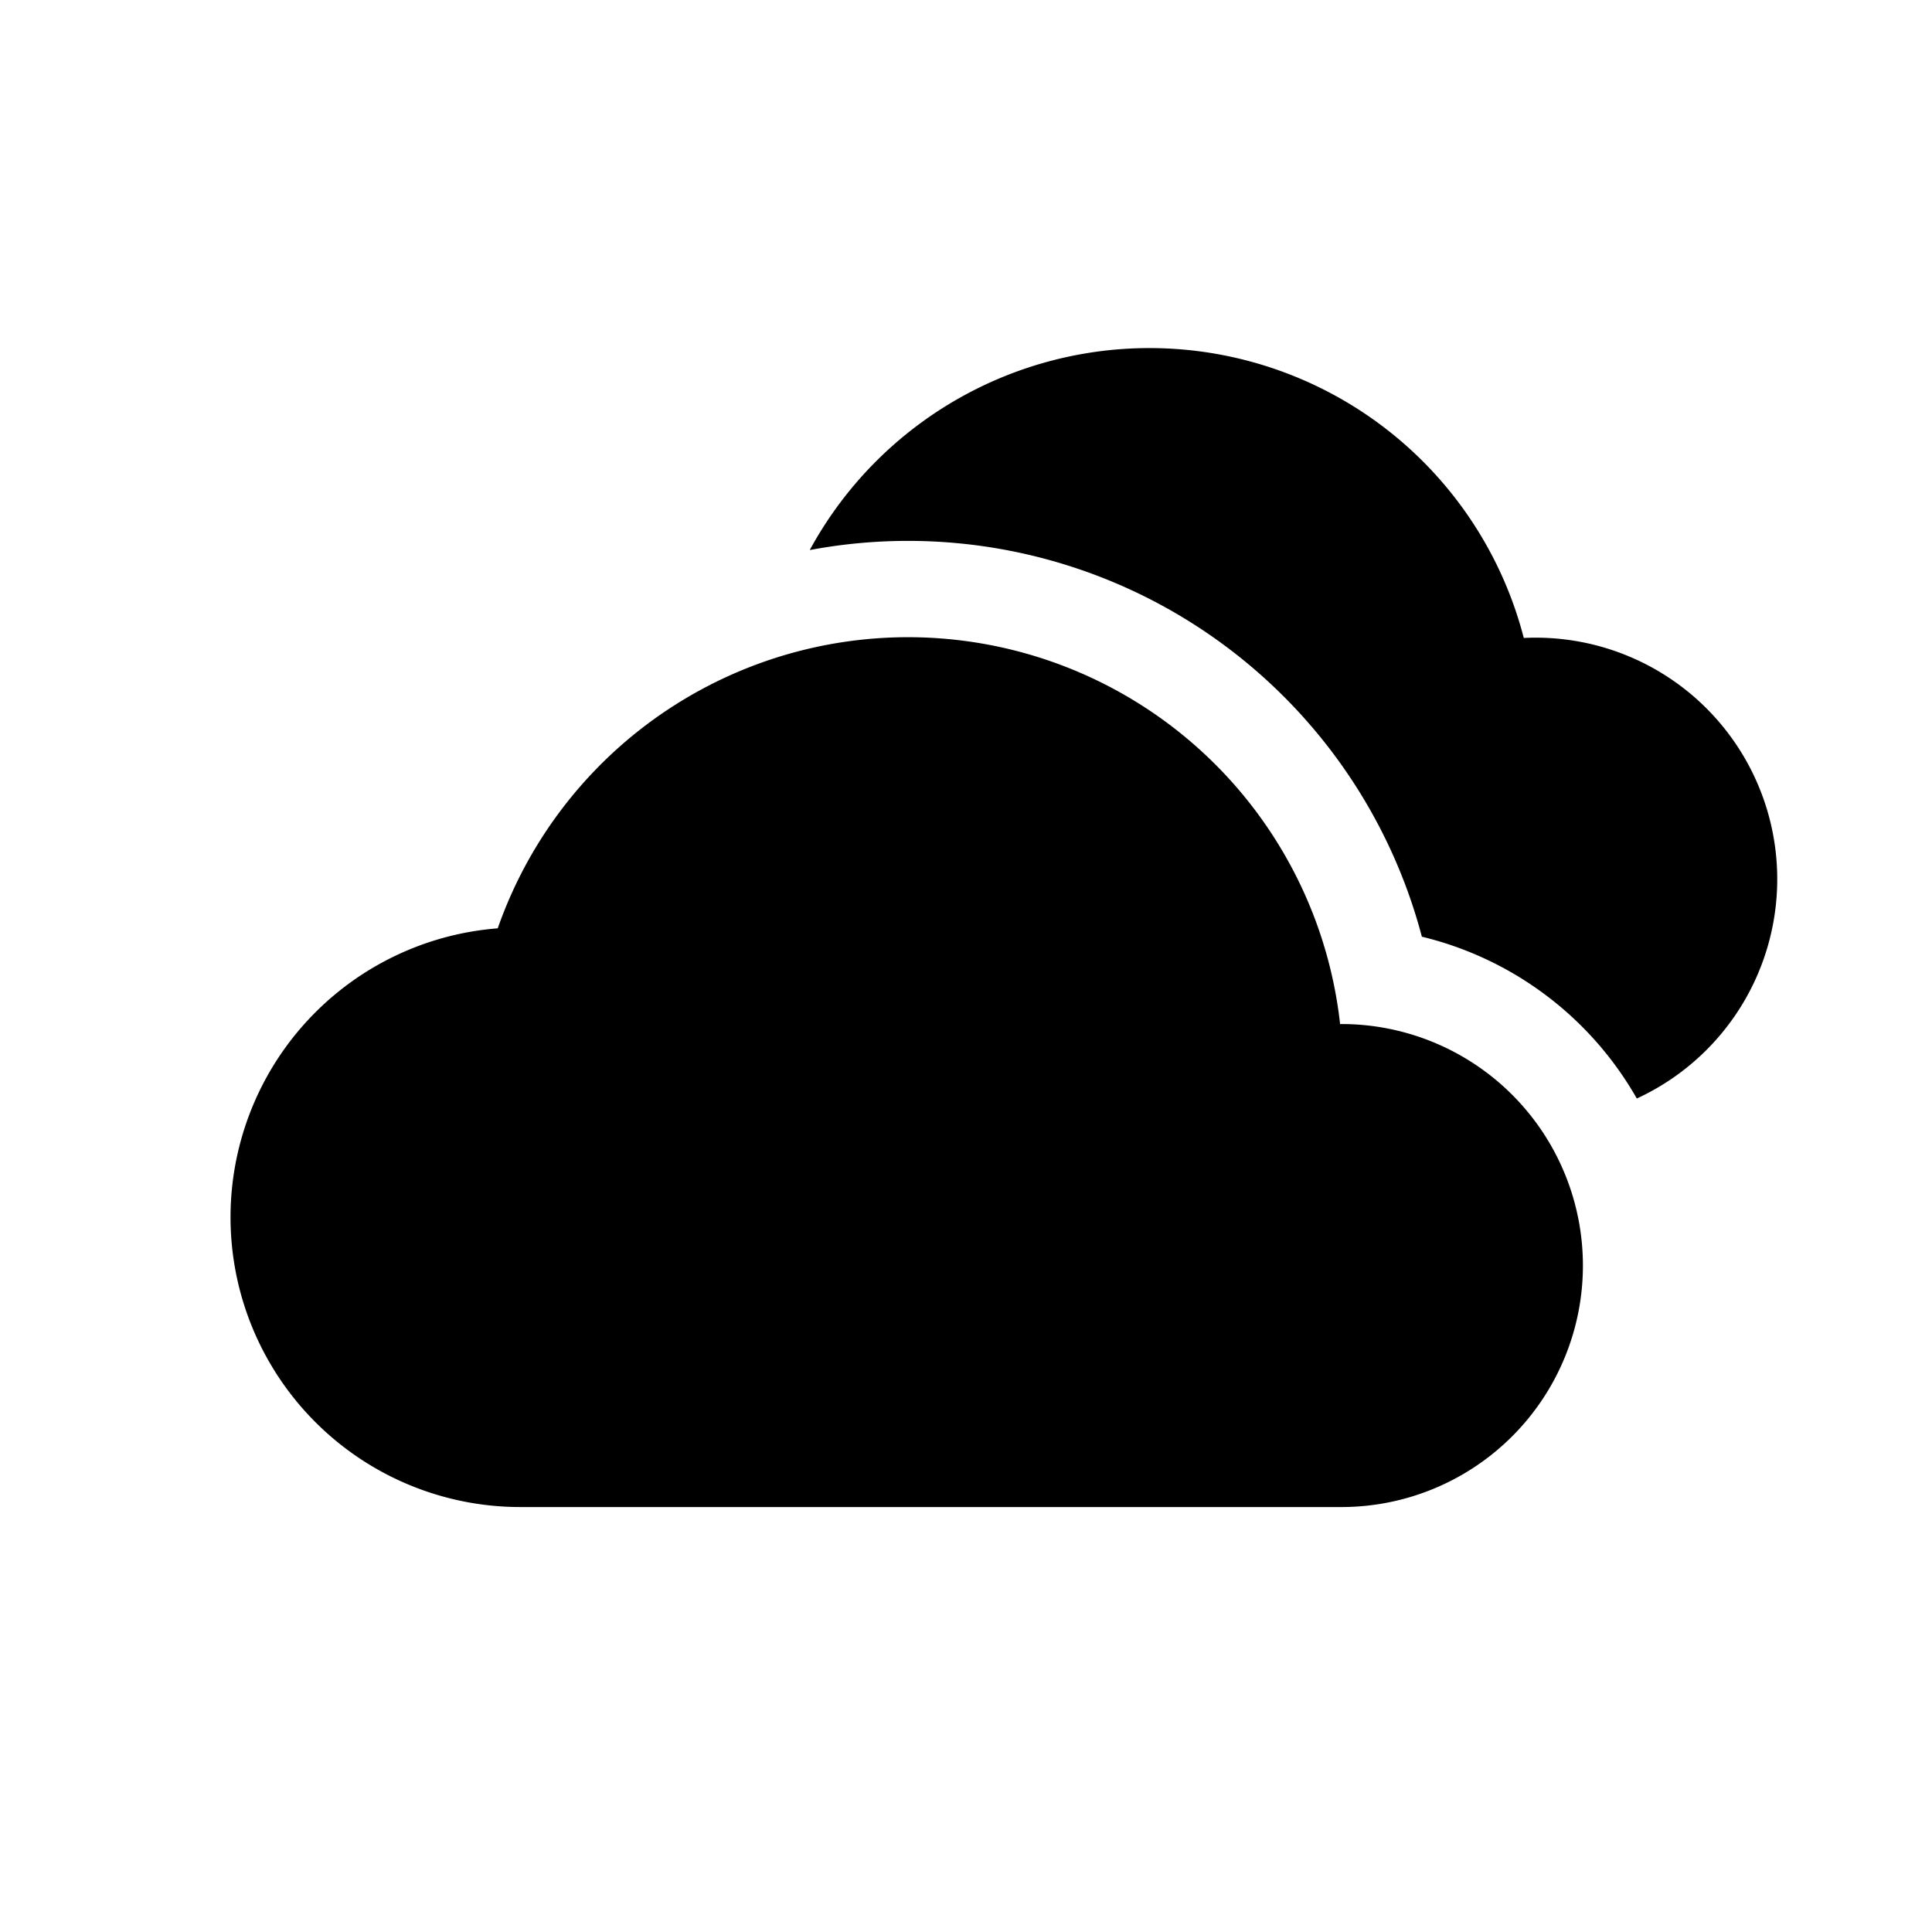 <svg width="46" height="46" fill="currentColor" viewBox="0 0 24 24" xmlns="http://www.w3.org/2000/svg">
  <path d="M16.647 12.72a5.4 5.4 0 0 0-10.464-1.188 3.6 3.6 0 0 0 .297 7.189h10.2a3 3 0 0 0-.033-6Z"></path>
  <path d="M20.333 13.646a4.208 4.208 0 0 0-2.67-2.01 6.602 6.602 0 0 0-7.604-4.803 4.803 4.803 0 0 1 8.87 1.092 3 3 0 0 1 1.404 5.721Z"></path>
</svg>